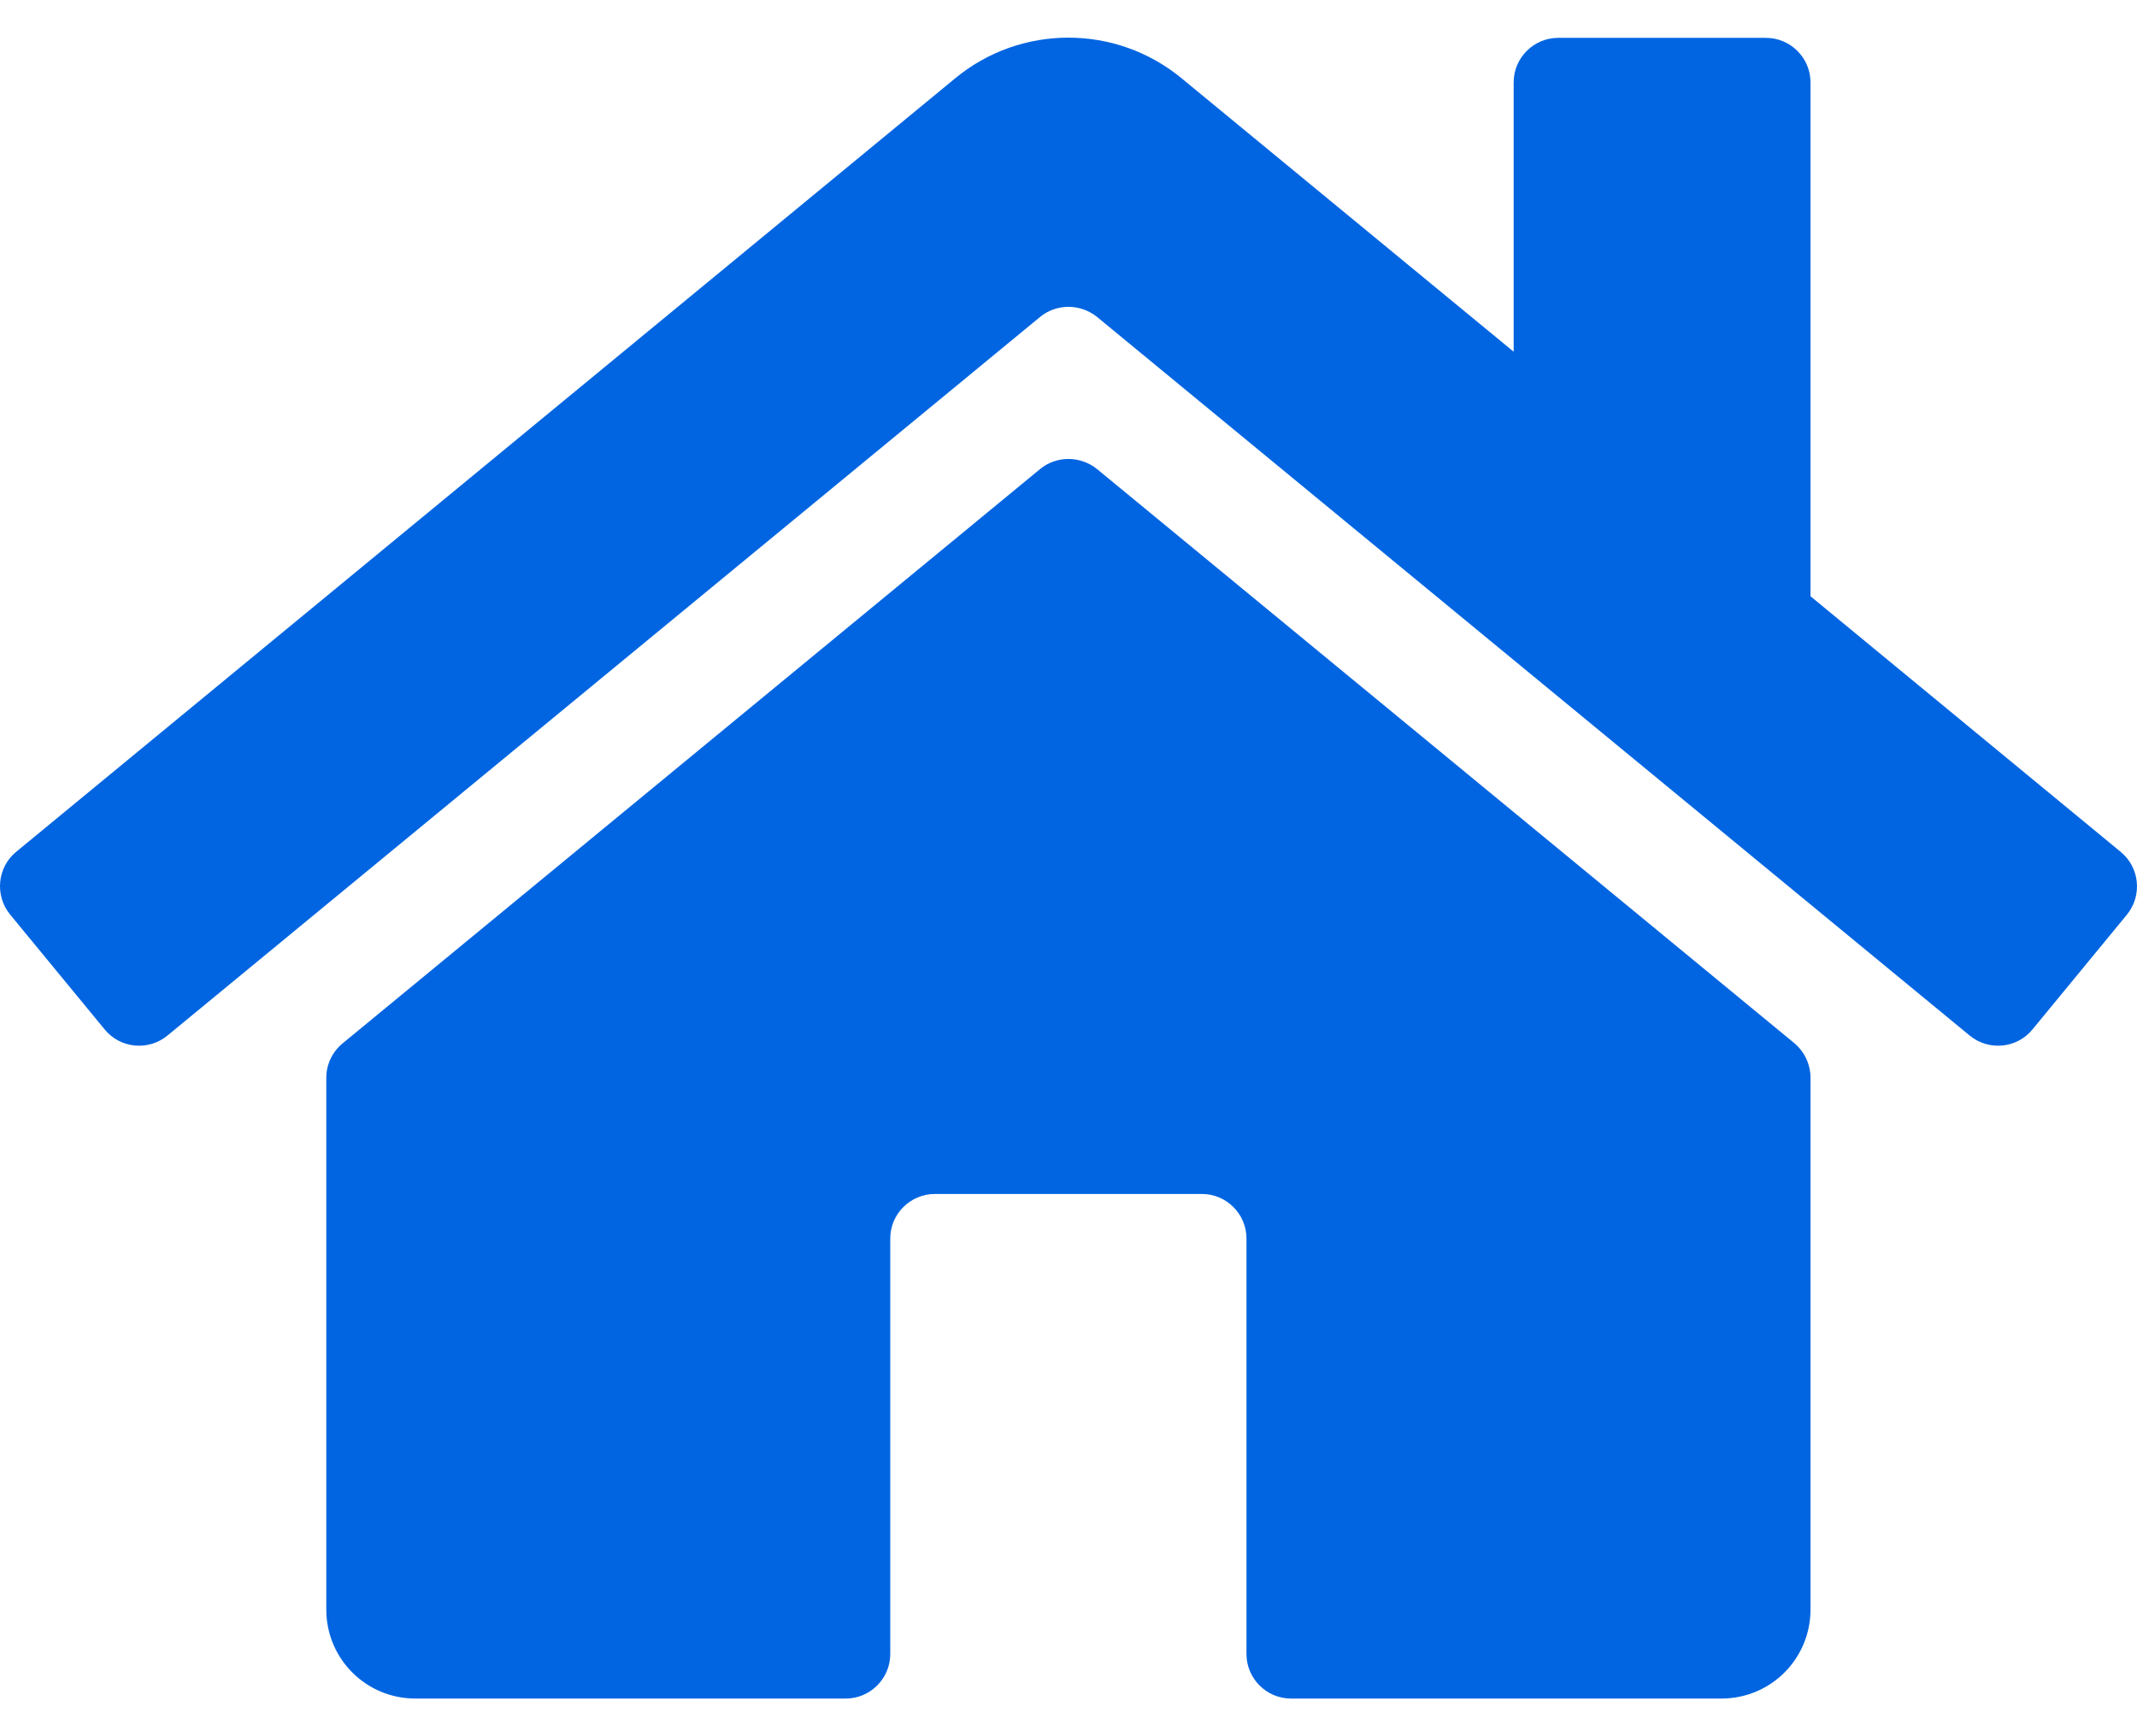 <svg width="32" height="26" viewBox="0 0 32 26" fill="none" xmlns="http://www.w3.org/2000/svg">
 <path  d= "M27.111 16.141V24.102C27.111 24.841 26.516 25.436 25.777 25.436H19.332C18.965 25.436 18.665 25.136 18.665 24.769V18.546C18.665 18.18 18.365 17.88 17.999 17.88H13.998C13.631 17.88 13.331 18.18 13.331 18.546V24.769C13.331 25.136 13.031 25.436 12.665 25.436H6.22C5.481 25.436 4.886 24.841 4.886 24.102V16.141C4.886 15.941 4.975 15.752 5.131 15.624L15.576 7.023C15.82 6.823 16.176 6.823 16.426 7.023L26.872 15.624C27.022 15.752 27.111 15.941 27.111 16.141ZM31.756 12.757L27.111 8.929V1.233C27.111 0.867 26.811 0.567 26.444 0.567H23.332C22.966 0.567 22.666 0.867 22.666 1.233V5.267L17.693 1.172C16.709 0.361 15.287 0.361 14.304 1.172L0.241 12.757C-0.042 12.99 -0.081 13.412 0.152 13.696L1.569 15.418C1.802 15.702 2.225 15.741 2.508 15.507L15.576 4.745C15.82 4.545 16.176 4.545 16.426 4.745L29.494 15.507C29.777 15.741 30.2 15.702 30.433 15.418L31.85 13.696C32.083 13.407 32.039 12.99 31.756 12.757Z" fill="#0165E1" /></svg>